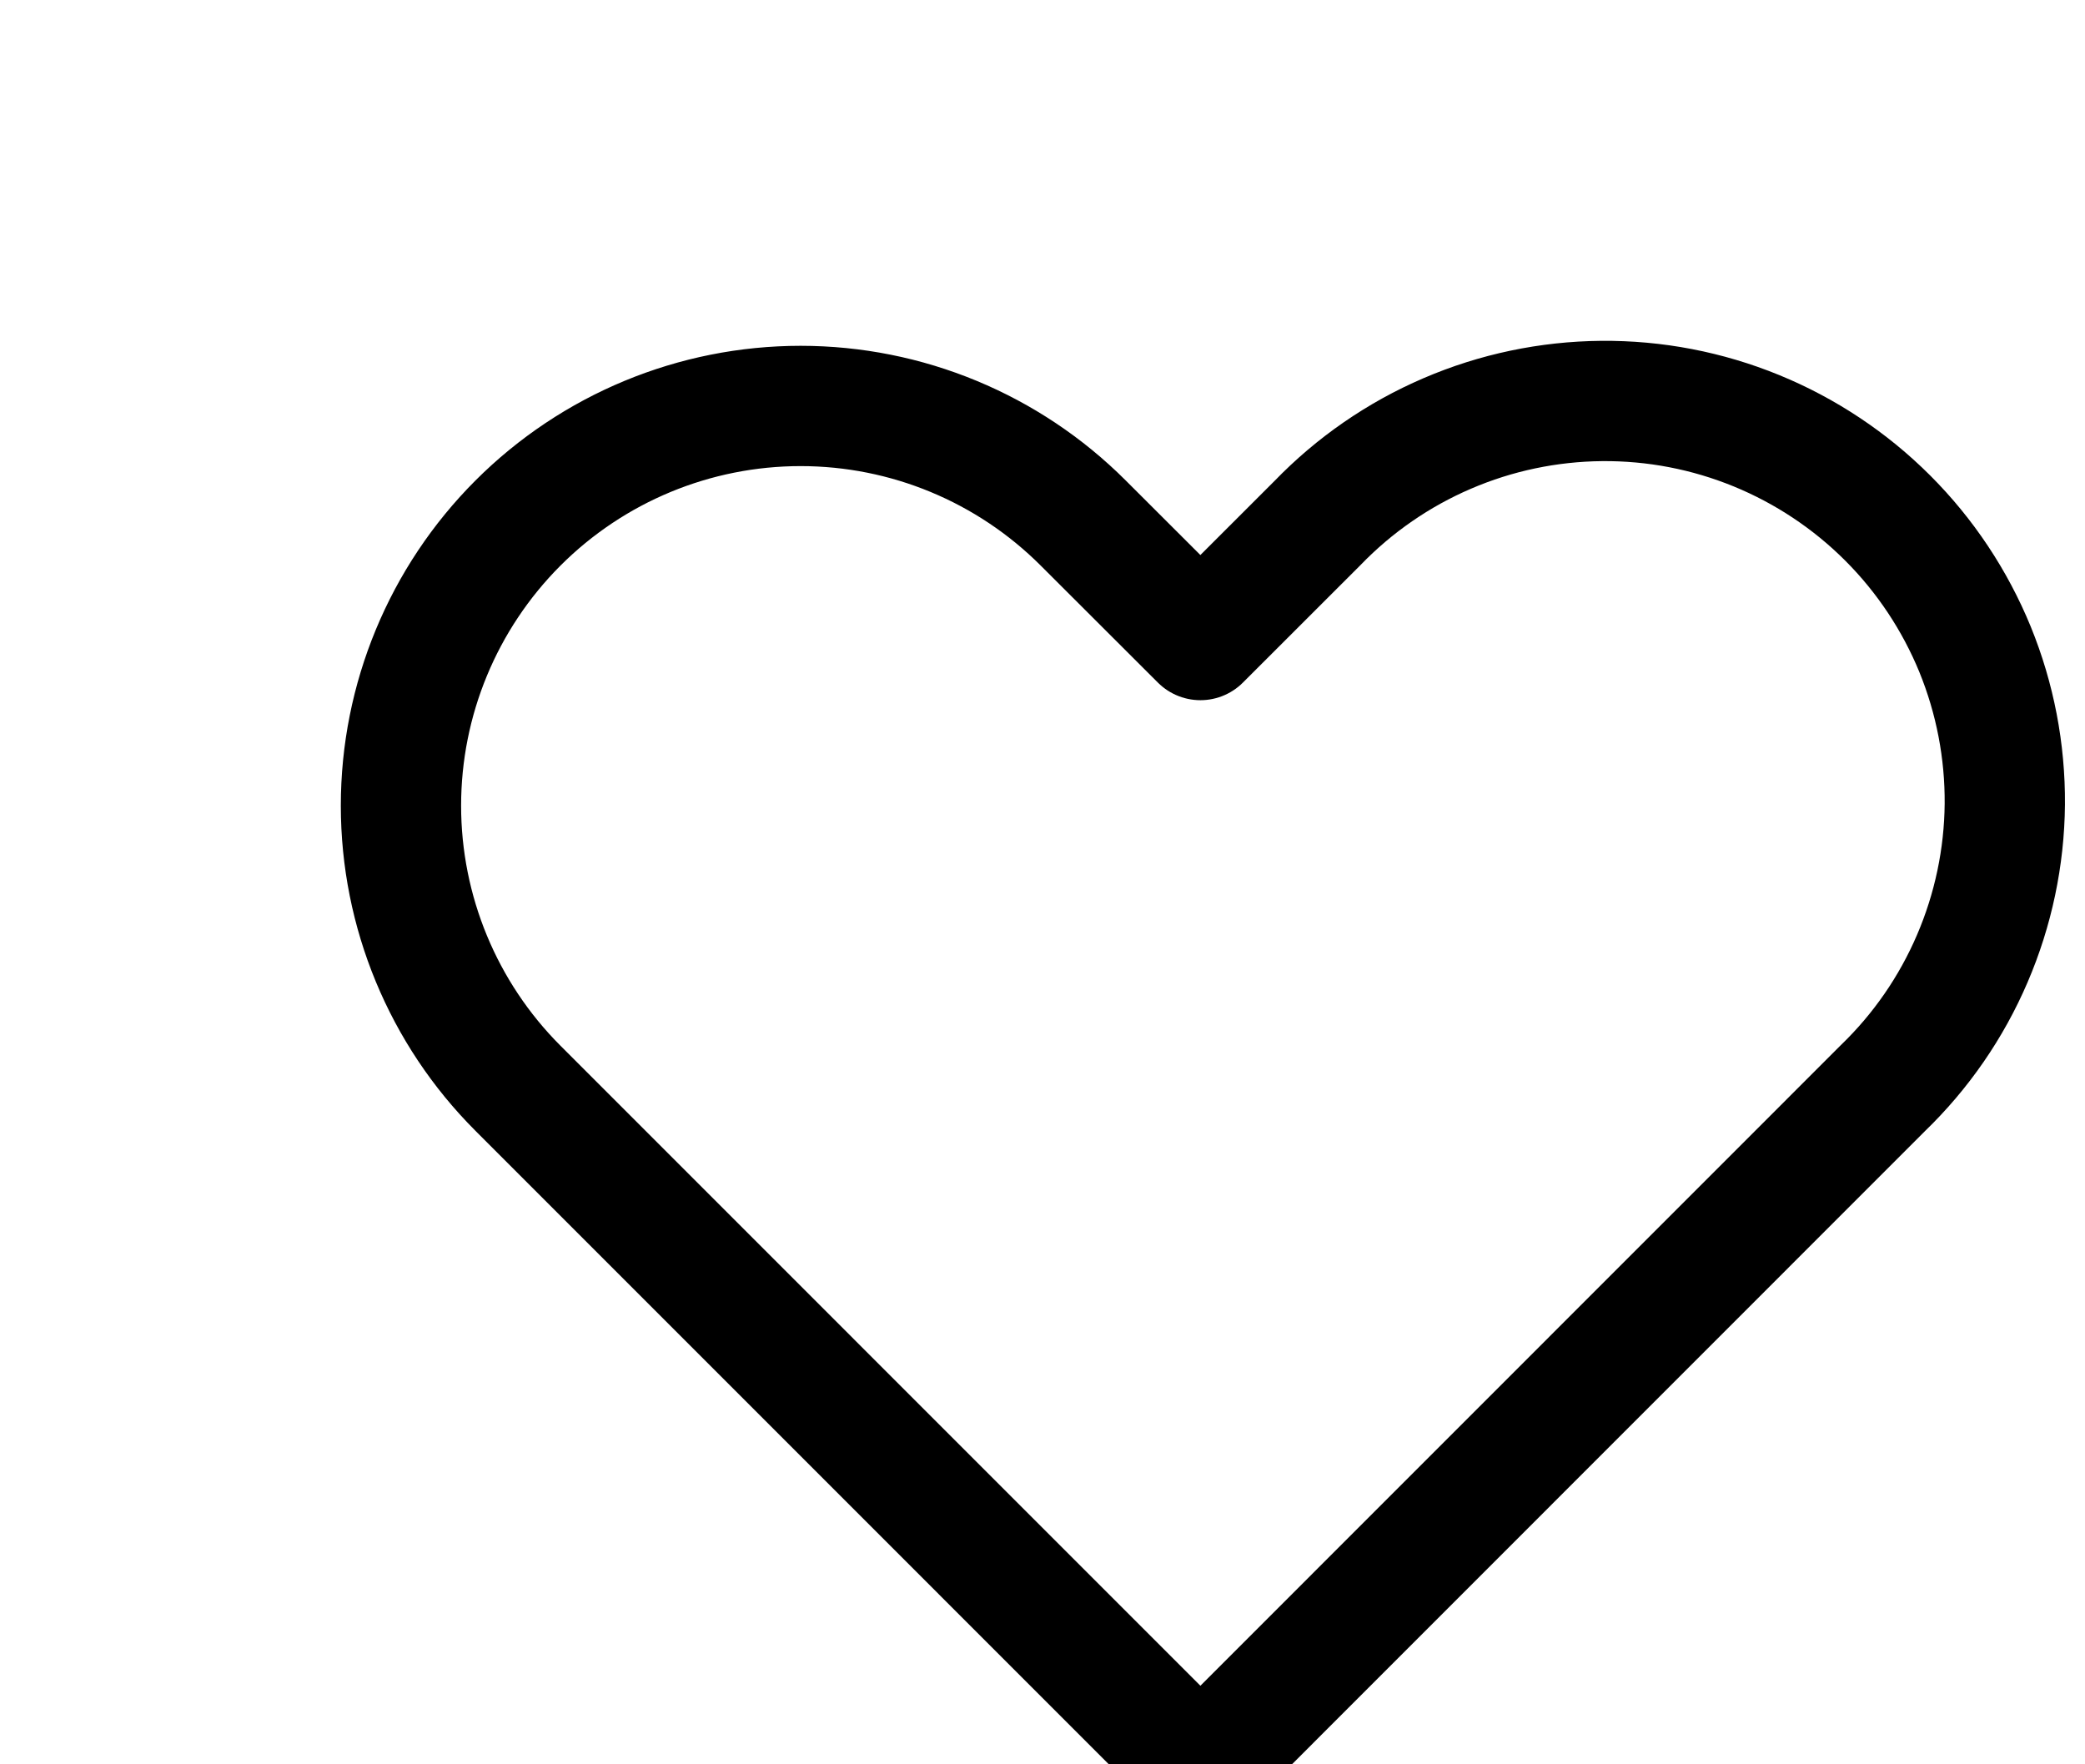 <svg width="26" height="22" viewBox="0 0 26 22" fill="none" xmlns="http://www.w3.org/2000/svg">
<path fill-rule="evenodd" clip-rule="evenodd" d="M6.459 6.522C7.394 5.587 8.662 5.062 9.984 5.062C11.306 5.062 12.573 5.587 13.508 6.522L14.969 7.981L16.429 6.522C16.889 6.046 17.439 5.666 18.047 5.405C18.656 5.143 19.31 5.006 19.972 5C20.634 4.994 21.29 5.12 21.903 5.371C22.515 5.622 23.072 5.992 23.54 6.46C24.008 6.928 24.378 7.485 24.629 8.097C24.879 8.71 25.005 9.366 25 10.028C24.994 10.69 24.856 11.344 24.595 11.952C24.334 12.561 23.954 13.111 23.478 13.57L14.969 22.081L6.459 13.57C5.525 12.636 5 11.368 5 10.046C5 8.724 5.525 7.457 6.459 6.522V6.522Z" stroke="currentColor" stroke-width="1.5" stroke-linejoin="round"/>
</svg>
